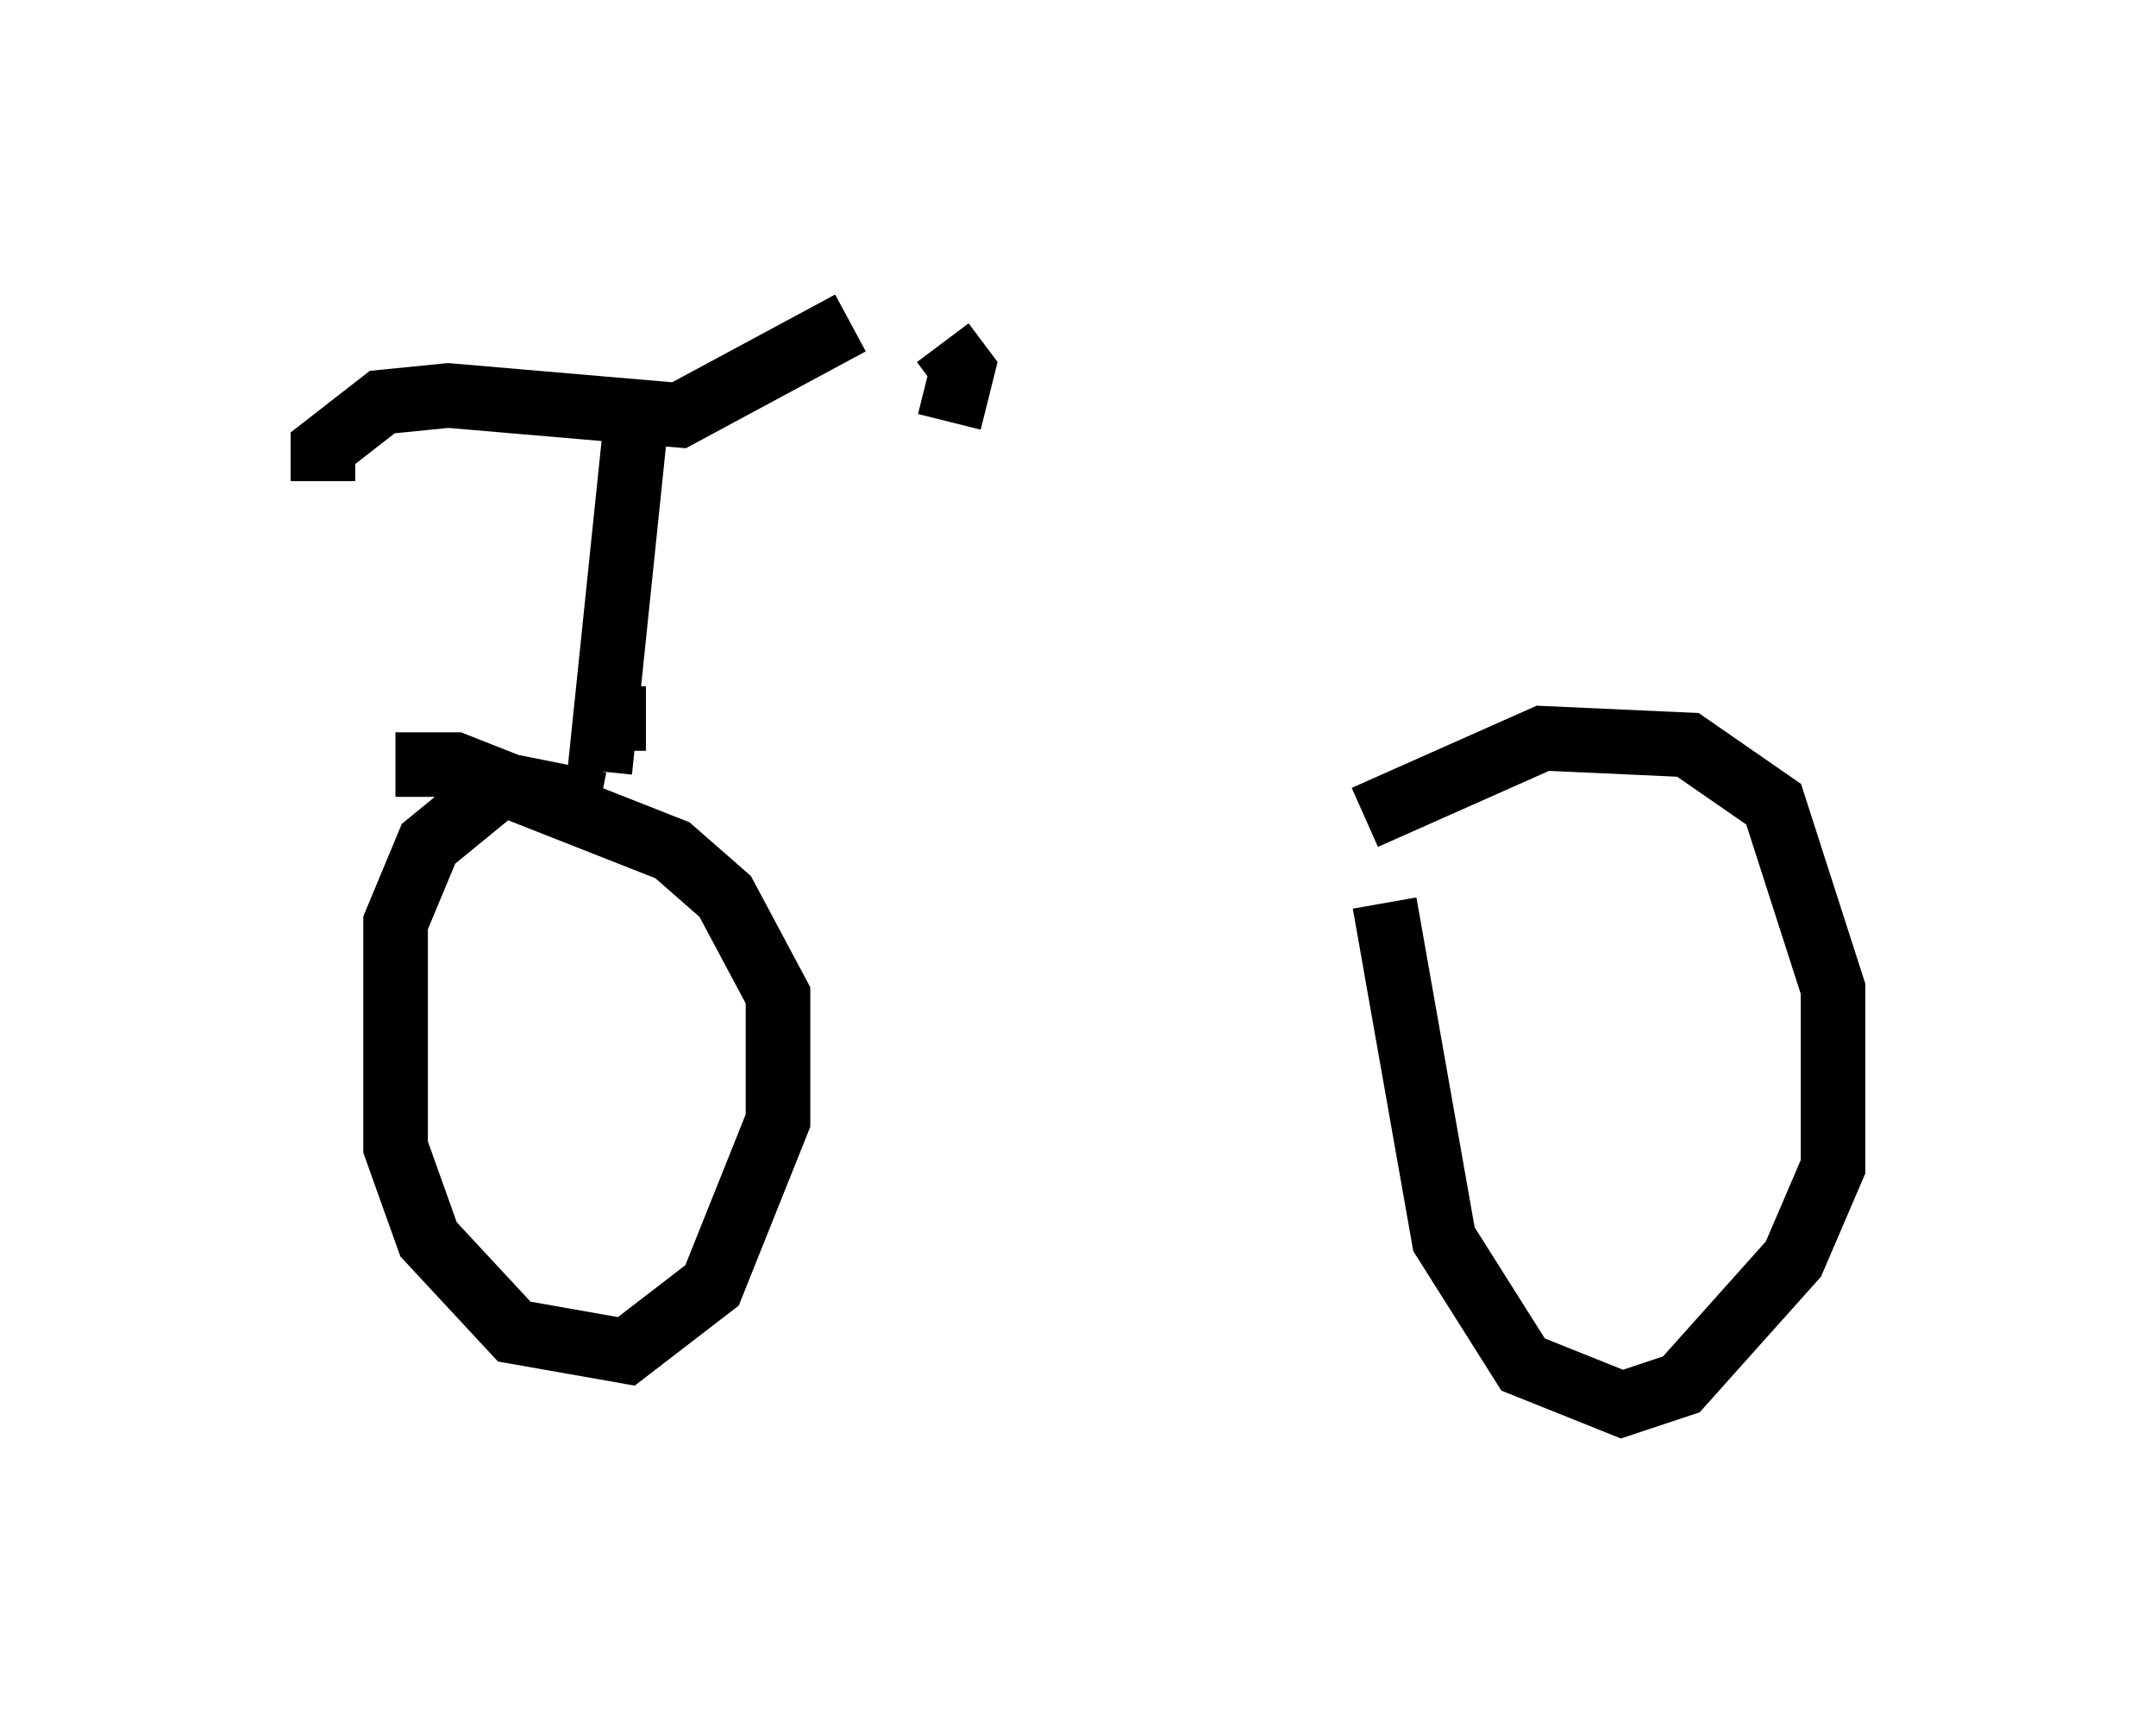 <?xml version="1.0" encoding="utf-8" ?>
<svg baseProfile="full" height="26.742" version="1.1" width="33.377" xmlns="http://www.w3.org/2000/svg" xmlns:ev="http://www.w3.org/2001/xml-events" xmlns:xlink="http://www.w3.org/1999/xlink"><defs /><rect fill="white" height="26.742" width="33.377" x="0" y="0" /><path d="M9.288, 13.065 m0.0, -0.613 l-1.531, -0.306 -1.123, 0.919 l-0.51, 1.225 0.0, 3.471 l0.51, 1.429 1.327, 1.429 l1.735, 0.306 1.327, -1.021 l1.021, -2.552 0.0, -1.94 l-0.817, -1.531 -0.817, -0.715 l-3.369, -1.327 -0.919, 0.0 m15.313, 2.144 l0.919, 5.206 1.225, 1.94 l1.531, 0.613 0.919, -0.306 l1.735, -1.94 0.613, -1.429 l0.0, -2.756 -0.919, -2.858 l-1.327, -0.919 -2.246, -0.102 l-2.756, 1.225 m-7.963, -7.656 l-2.654, 1.429 -3.573, -0.306 l-1.021, 0.102 -0.919, 0.715 l0.0, 0.51 m9.596, -2.144 l0.306, 0.408 -0.204, 0.817 m-4.798, -0.51 l-0.613, 5.921 m0.204, -0.817 l0.51, 0.0 " fill="none" stroke="black" stroke-width="1" /></svg>